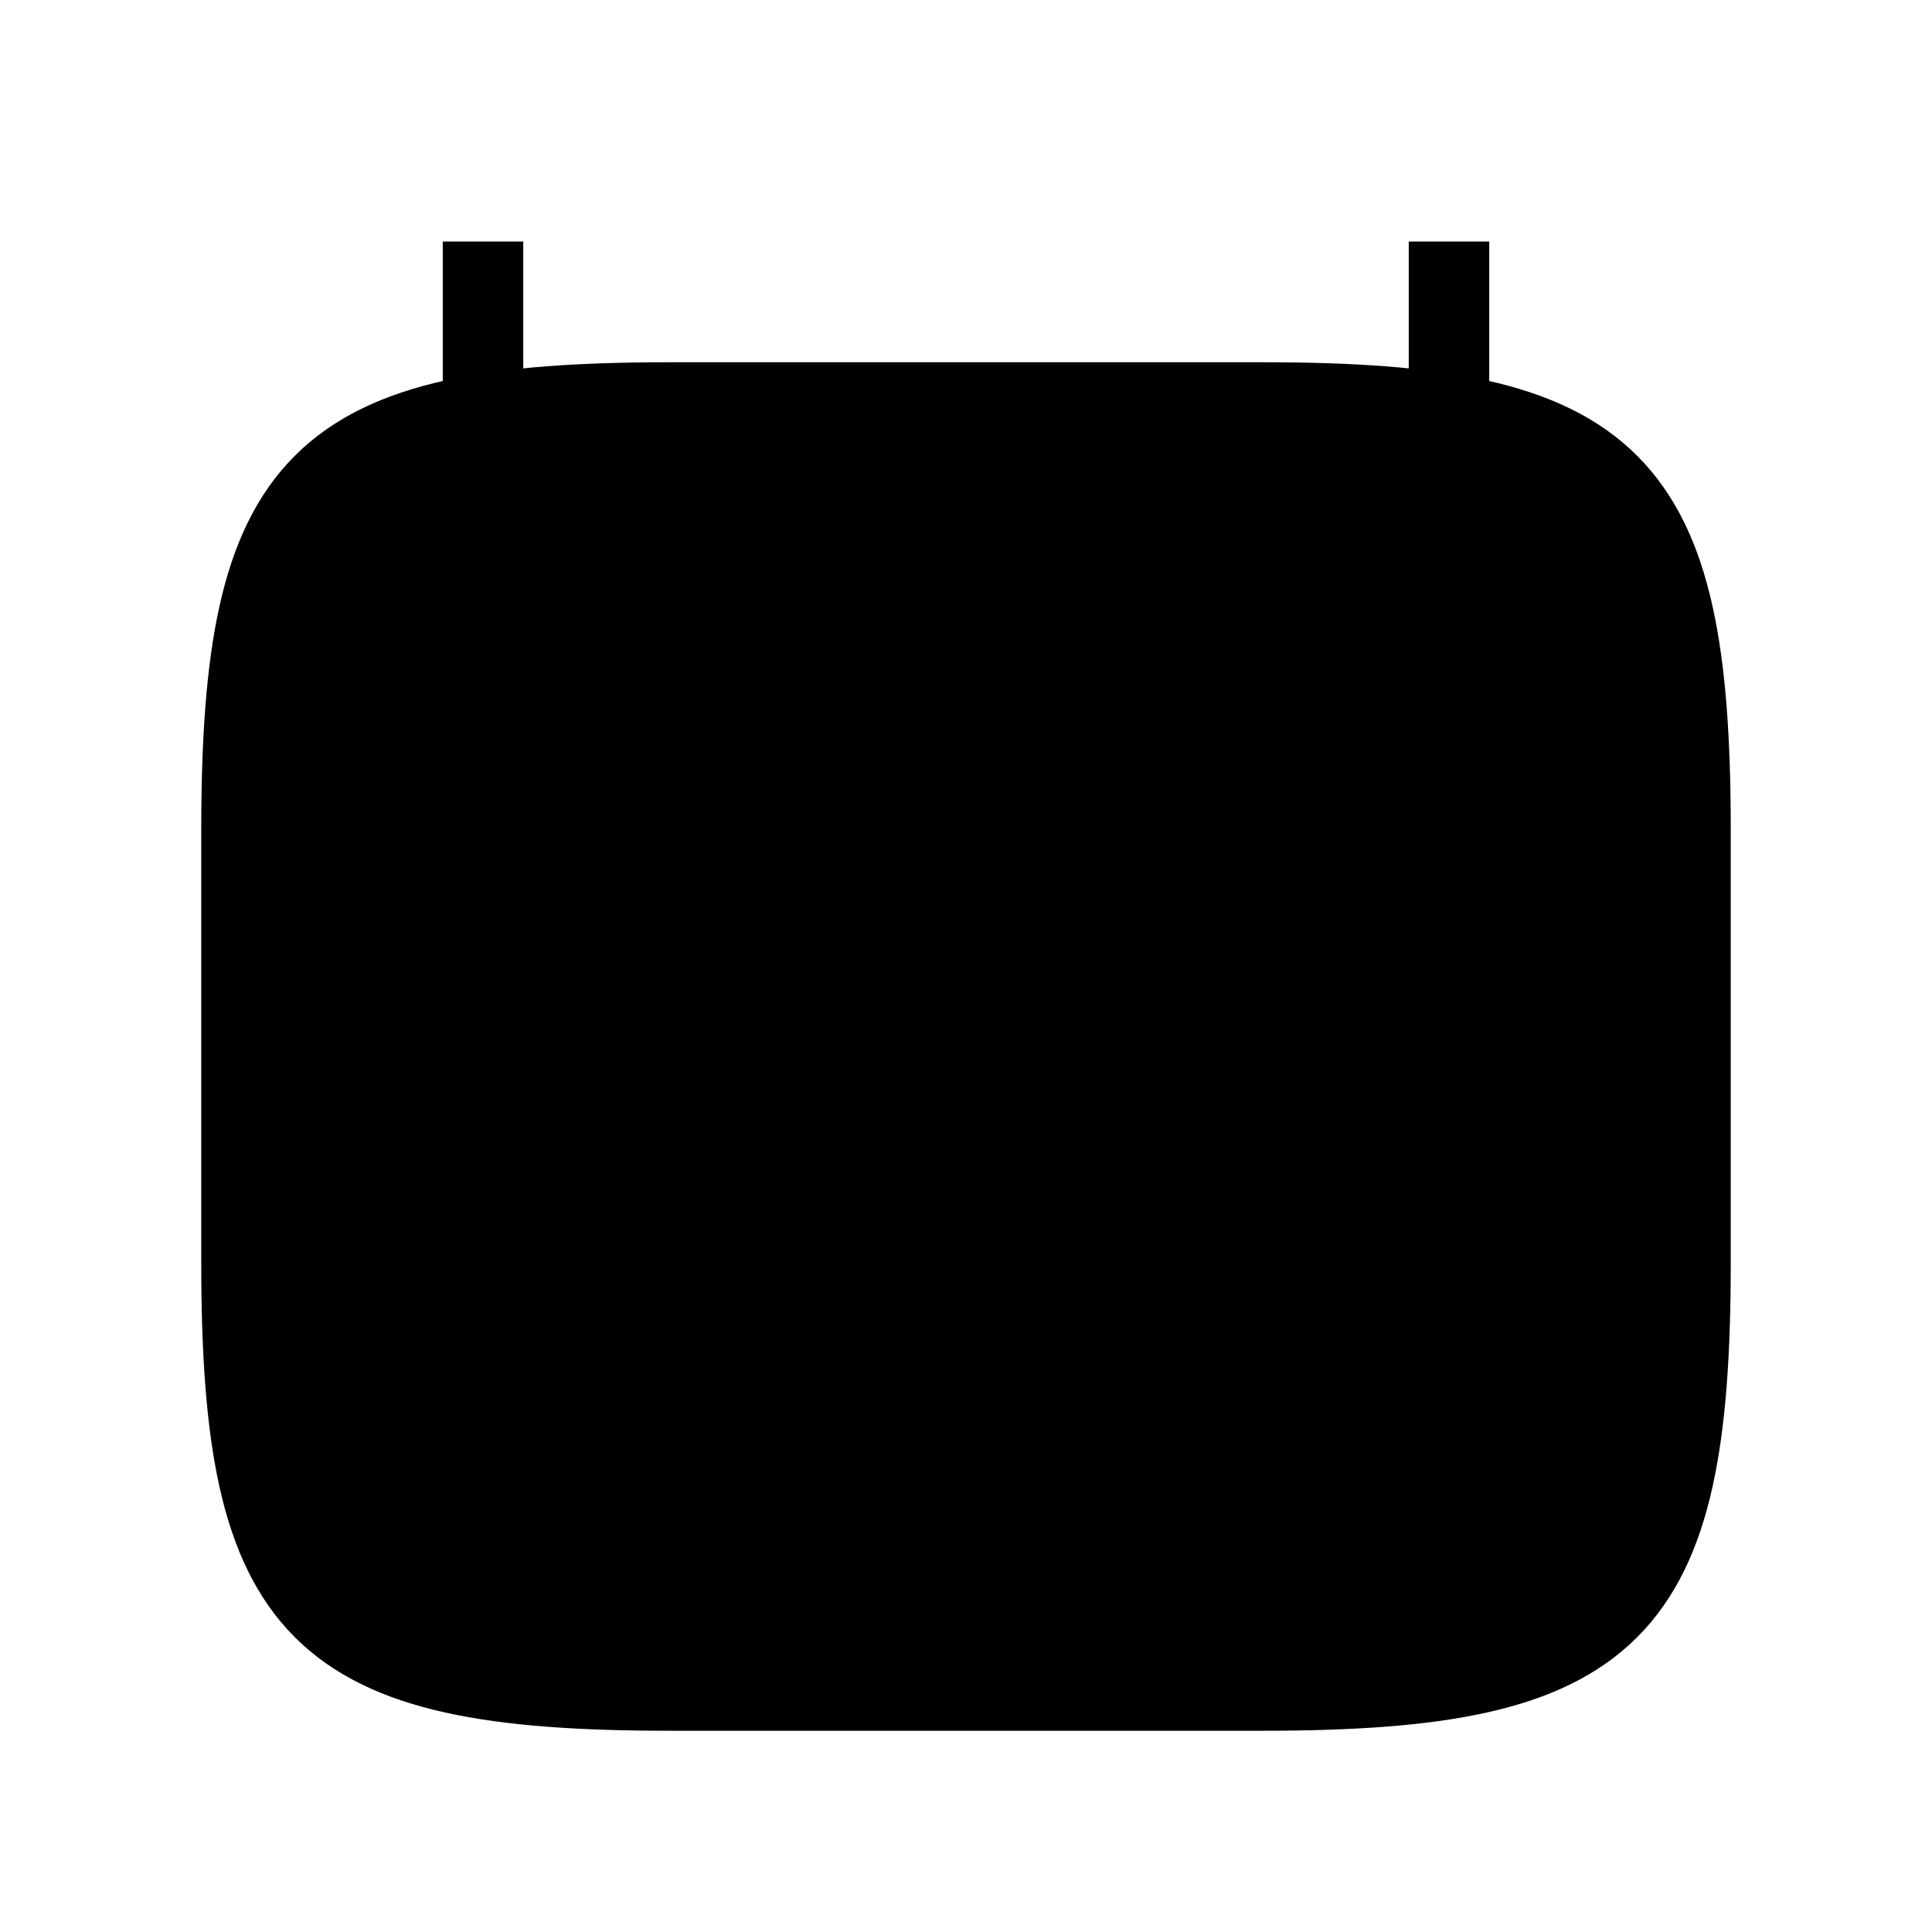 <svg xmlns="http://www.w3.org/2000/svg" width="24" height="24" fill="currentColor"><g stroke="currentColor"><path d="M3 10.312C3 5.938 3.938 5 8.312 5h7.376C20.062 5 21 5.938 21 10.312v5.376C21 20.062 20.062 21 15.688 21H8.312C3.938 21 3 20.062 3 15.688v-5.376ZM6 5V3M18 5V3M3.5 9h17"/></g></svg>